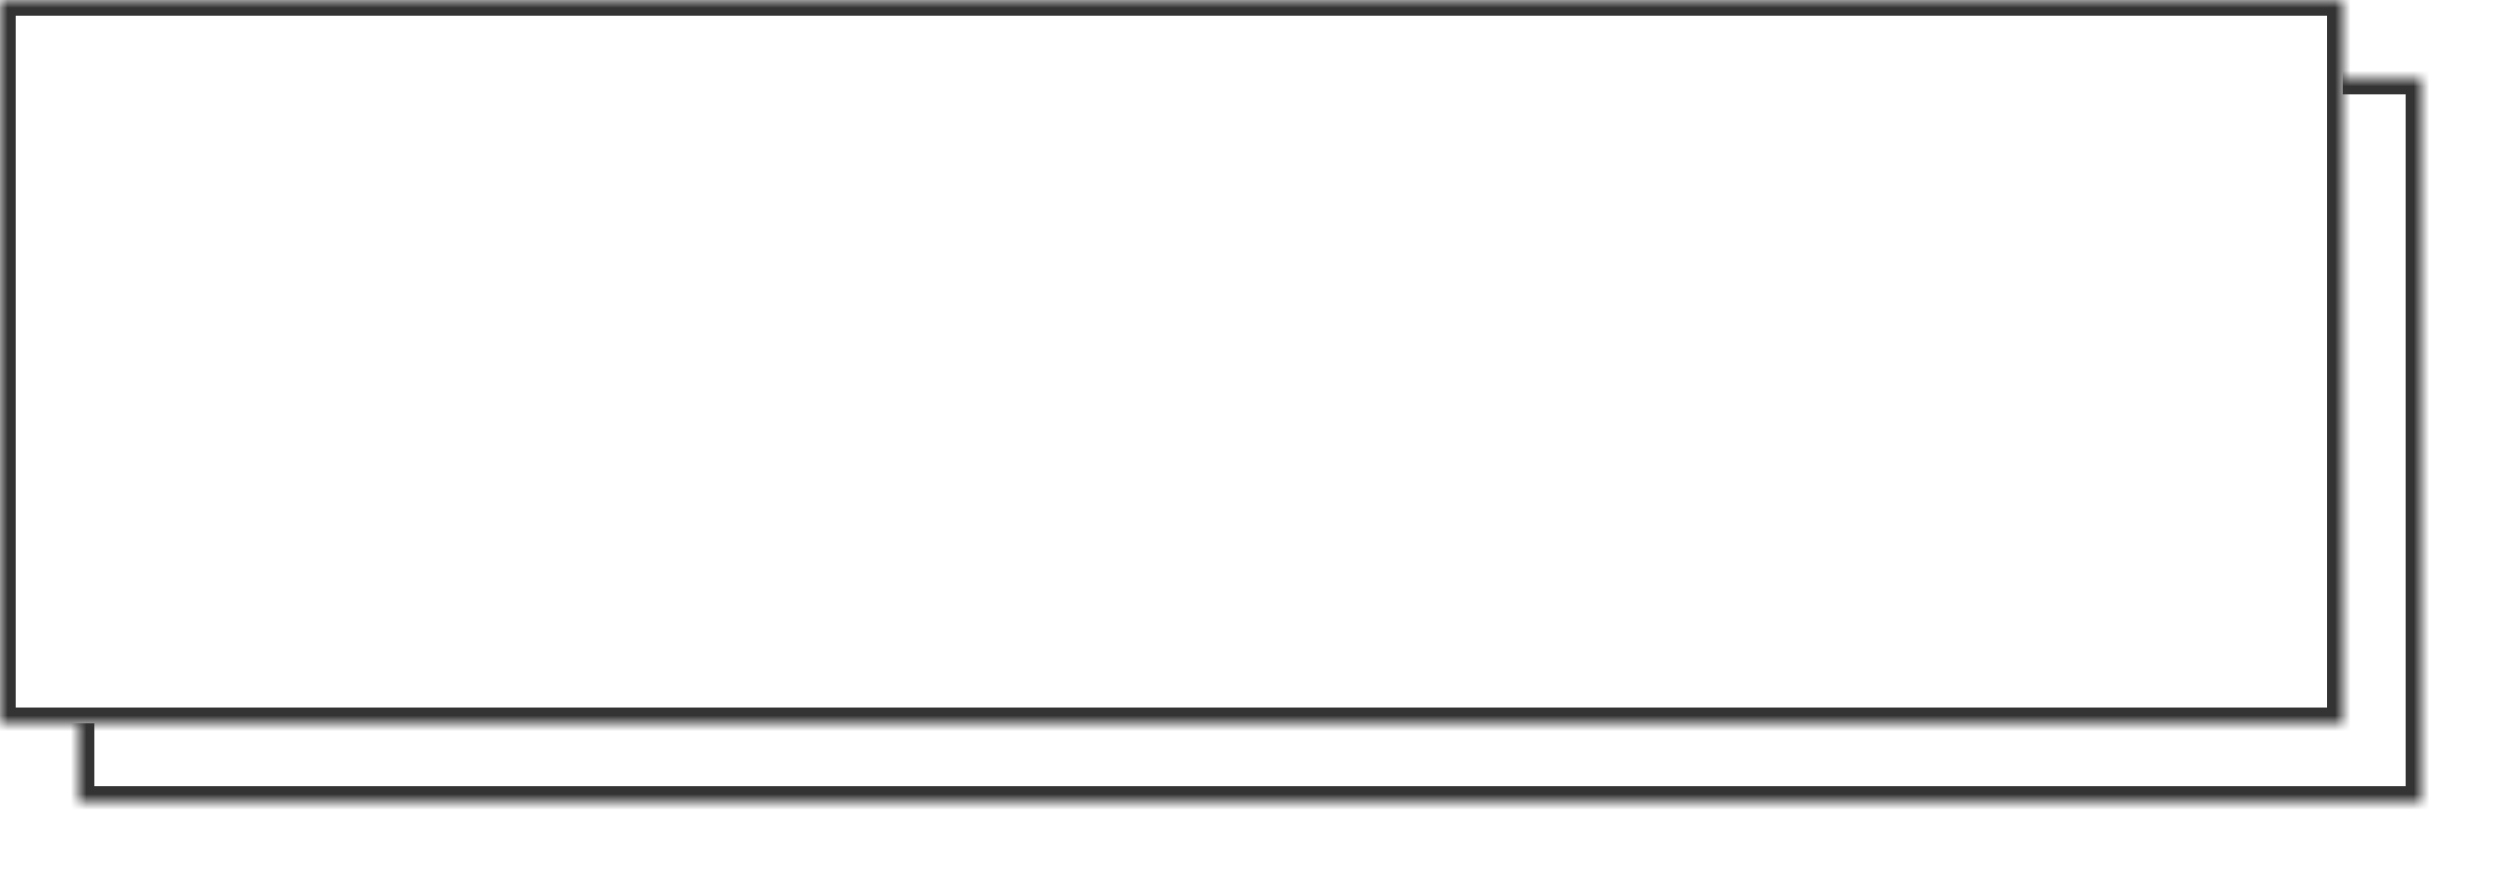 ﻿<?xml version="1.0" encoding="utf-8"?>
<svg version="1.1" xmlns:xlink="http://www.w3.org/1999/xlink" width="159px" height="56px" xmlns="http://www.w3.org/2000/svg">
  <defs>
    <mask fill="white" id="clip28">
      <path d="M 0 46  L 0 0  L 33.434 0  L 149 0  L 149 46  L 0 46  Z " fill-rule="evenodd" />
    </mask>
    <filter x="882px" y="861px" width="159px" height="56px" filterUnits="userSpaceOnUse" id="filter29">
      <feOffset dx="5" dy="5" in="SourceAlpha" result="shadowOffsetInner" />
      <feGaussianBlur stdDeviation="2.5" in="shadowOffsetInner" result="shadowGaussian" />
      <feComposite in2="shadowGaussian" operator="atop" in="SourceAlpha" result="shadowComposite" />
      <feColorMatrix type="matrix" values="0 0 0 0 0  0 0 0 0 0  0 0 0 0 0  0 0 0 0.349 0  " in="shadowComposite" />
    </filter>
    <g id="widget30">
      <path d="M 0 46  L 0 0  L 33.434 0  L 149 0  L 149 46  L 0 46  Z " fill-rule="nonzero" fill="#ffffff" stroke="none" transform="matrix(1 0 0 1 882 861 )" />
      <path d="M 0 46  L 0 0  L 33.434 0  L 149 0  L 149 46  L 0 46  Z " stroke-width="2" stroke="#333333" fill="none" transform="matrix(1 0 0 1 882 861 )" mask="url(#clip28)" />
    </g>
  </defs>
  <g transform="matrix(1 0 0 1 -882 -861 )">
    <use xlink:href="#widget30" filter="url(#filter29)" />
    <use xlink:href="#widget30" />
  </g>
</svg>
